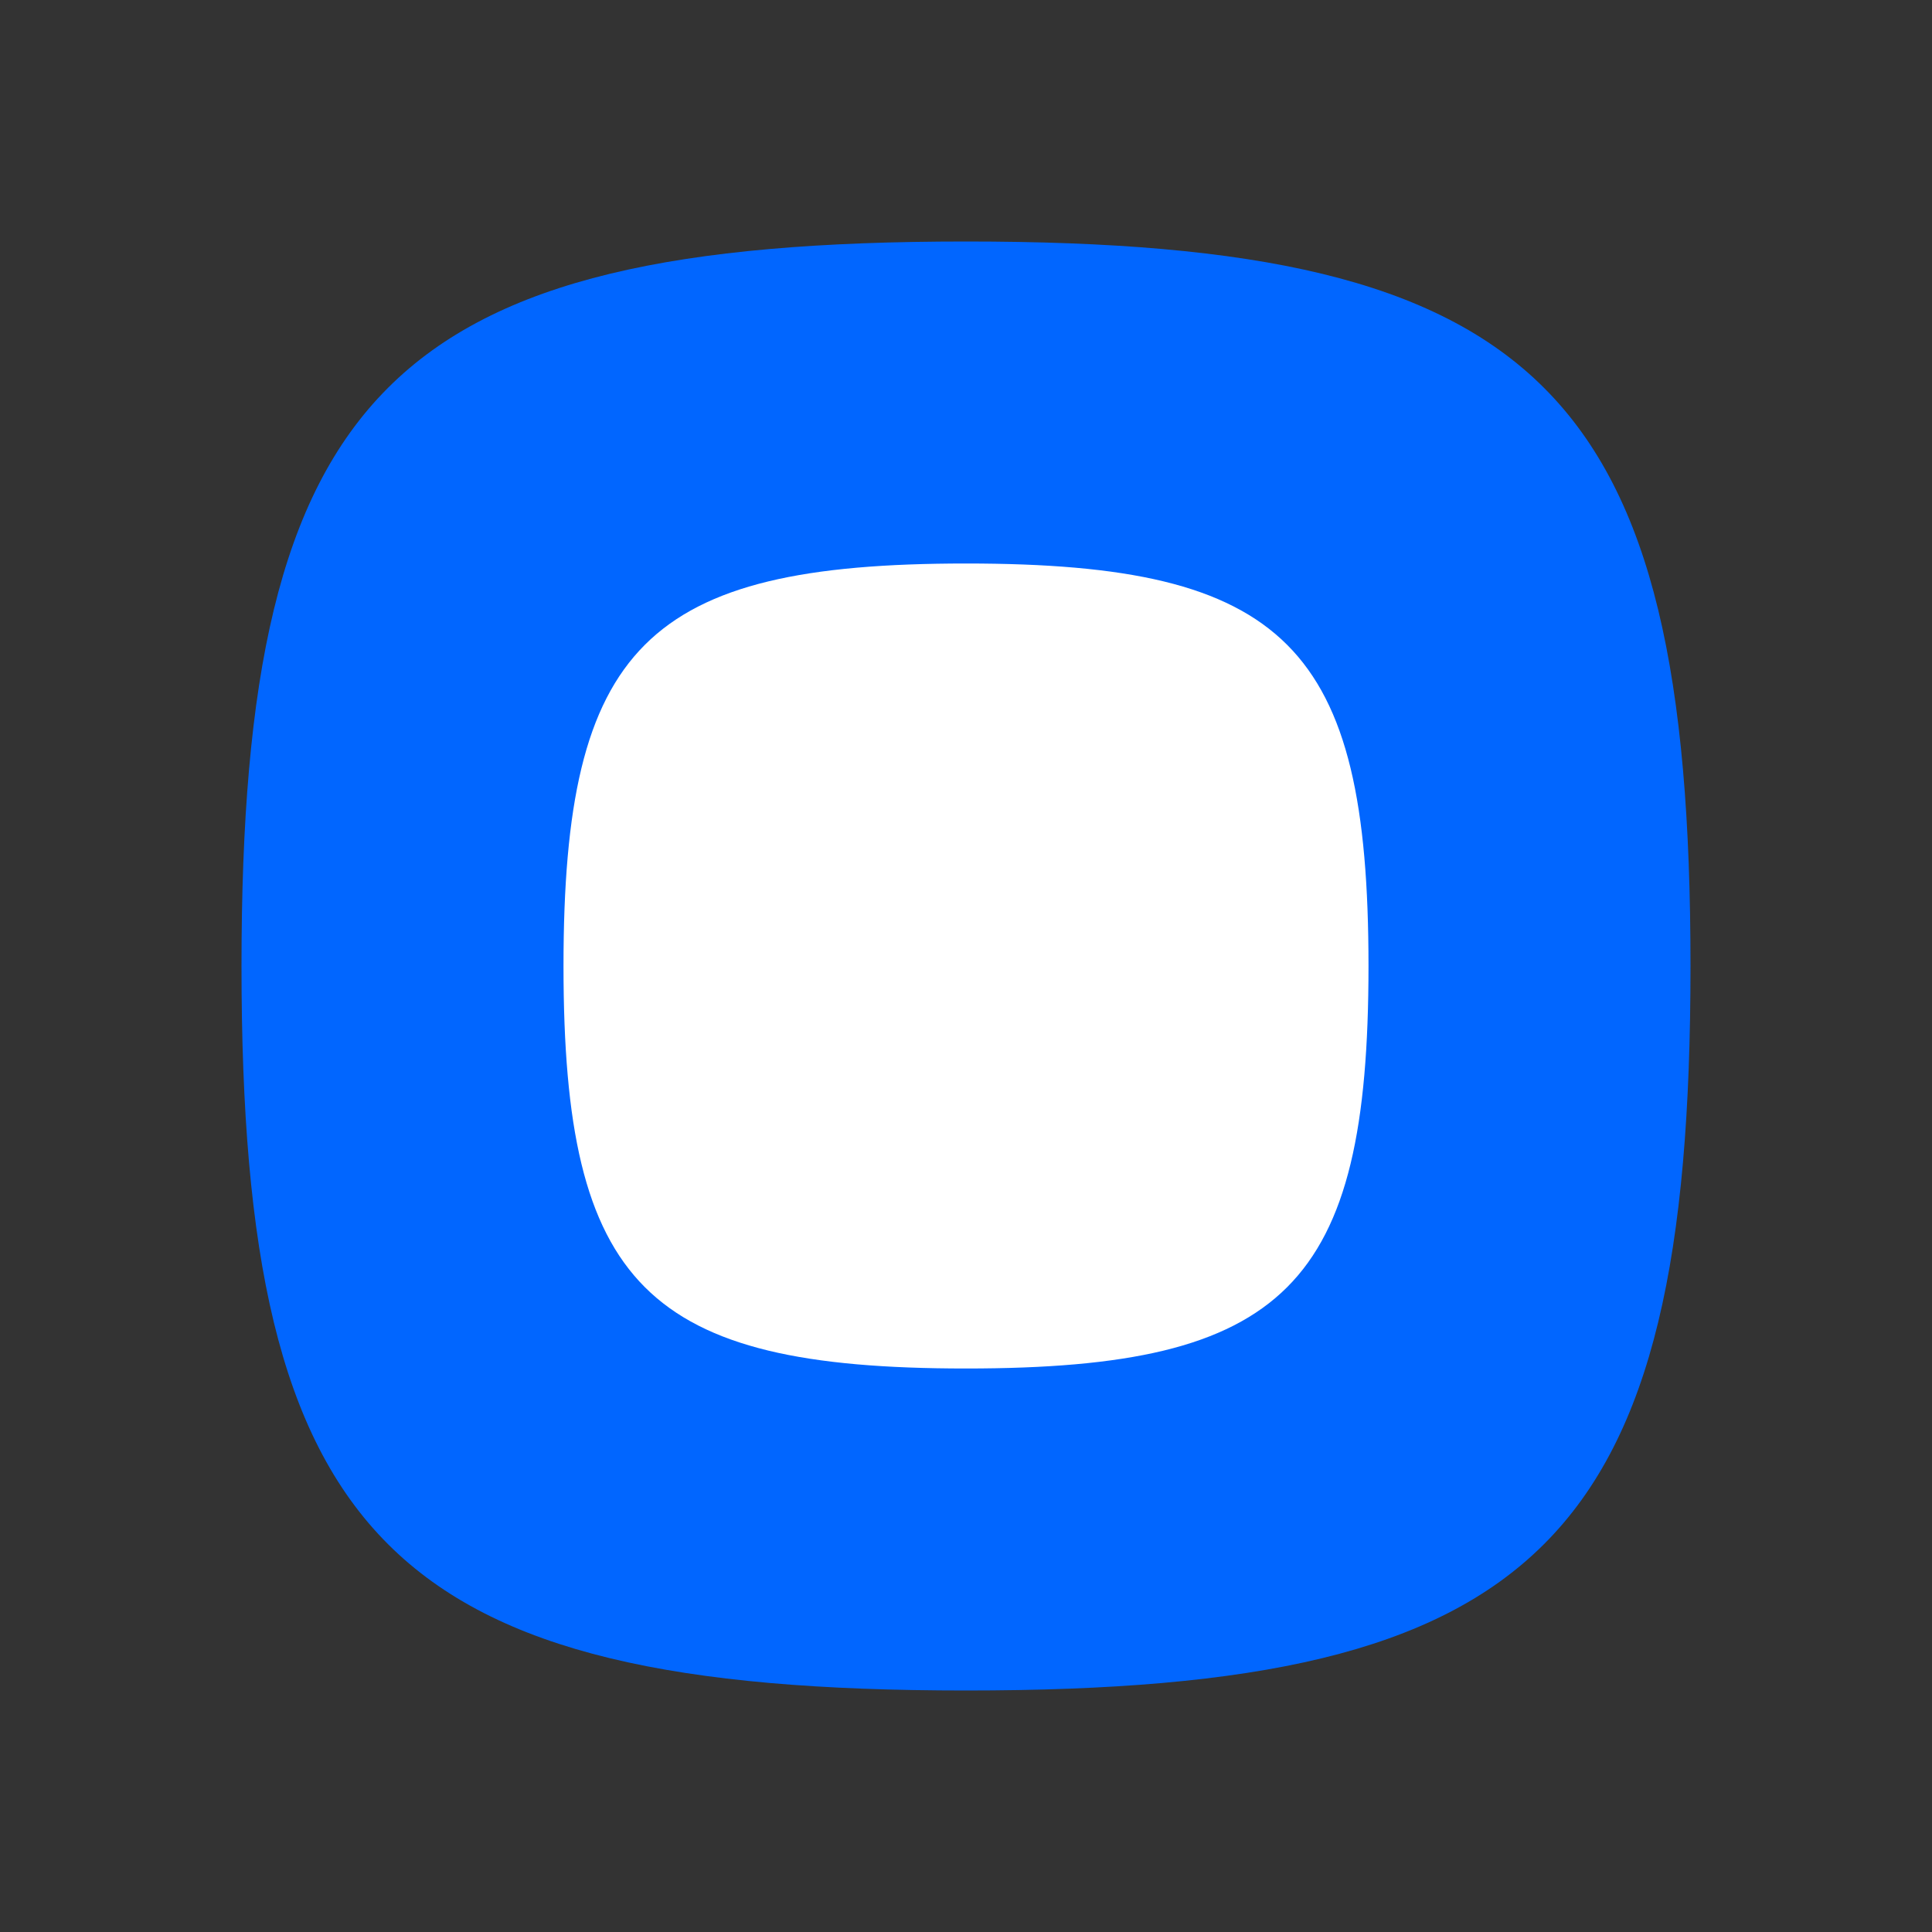 <svg width="24" height="24" viewBox="0 0 24 24" fill="none" xmlns="http://www.w3.org/2000/svg">
<rect x="0" y="0" width="24" height="24" fill="#333333" stroke="none"/>
<path d="M12 21C4.851 21 3 19.15 3 12C3 4.85 4.851 3 12 3C19.149 3 21 4.85 21 12C21 19.15 19.149 21 12 21Z" fill="#0166FF"/>
<path d="M12 17C8.028 17 7 15.972 7 12C7 8.028 8.028 7 12 7C15.972 7 17 8.028 17 12C17 15.972 15.972 17 12 17Z" fill="white"/>
</svg>
